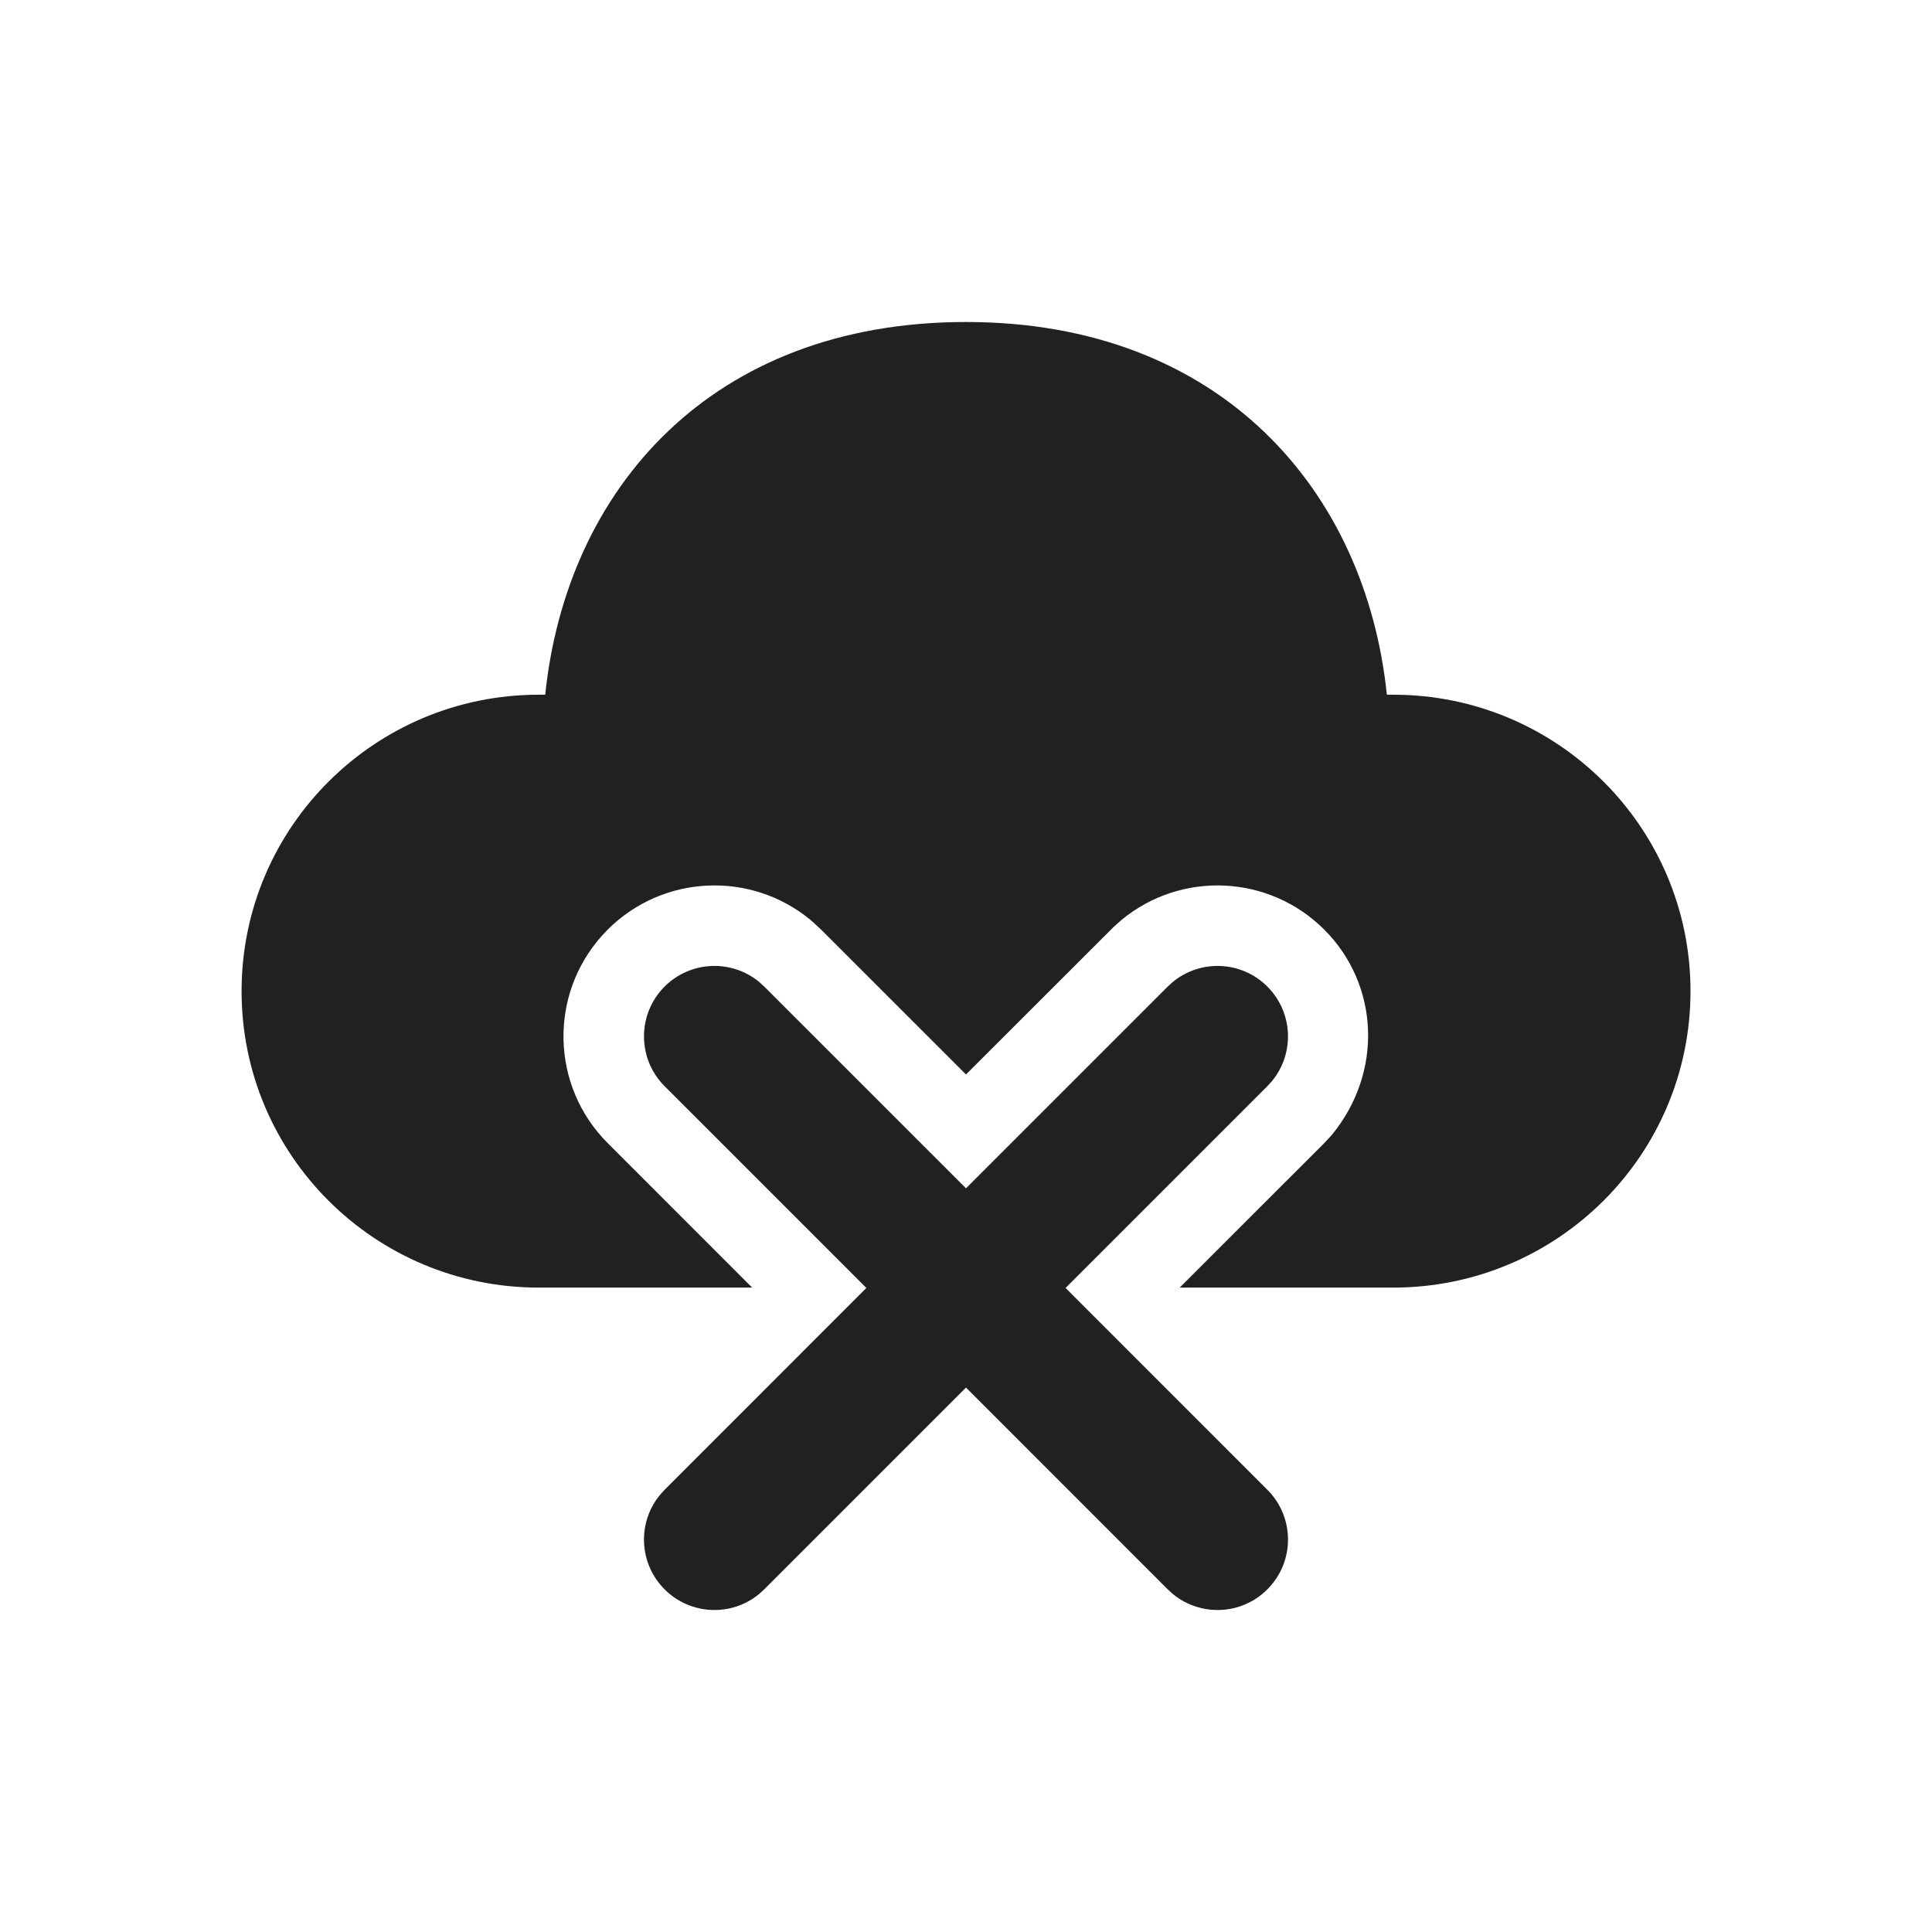 <svg width="48" height="48" viewBox="0 0 48 48" fill="none" xmlns="http://www.w3.org/2000/svg">
<path d="M18.862 24.397L18.987 24.511L24 29.523L29.012 24.511L29.137 24.397C29.825 23.83 30.844 23.868 31.487 24.511C32.13 25.154 32.168 26.173 31.601 26.861L31.487 26.986L26.474 31.999L31.487 37.013C32.171 37.696 32.171 38.804 31.487 39.487C30.844 40.131 29.825 40.169 29.137 39.601L29.012 39.487L24 34.474L18.987 39.487L18.862 39.601C18.175 40.169 17.156 40.131 16.512 39.487C15.869 38.844 15.831 37.825 16.399 37.138L16.512 37.013L21.525 31.999L16.512 26.986C15.829 26.302 15.829 25.194 16.512 24.511C17.156 23.868 18.175 23.83 18.862 24.397ZM24.001 8C30.338 8 33.933 12.195 34.456 17.26L34.616 17.26C38.694 17.26 42 20.558 42 24.625C42 28.693 38.694 31.99 34.616 31.99L29.309 31.99L32.901 28.4L33.081 28.206C34.369 26.649 34.271 24.466 32.901 23.096C31.531 21.727 29.349 21.629 27.864 22.855L27.667 23.031L24 26.695L20.401 23.097L20.208 22.918L20.136 22.855C18.651 21.629 16.468 21.727 15.098 23.096L14.952 23.251C13.635 24.724 13.684 26.986 15.098 28.4L18.687 31.99L13.386 31.99C9.308 31.99 6.002 28.693 6.002 24.625C6.002 20.558 9.308 17.26 13.386 17.26L13.546 17.26C14.072 12.161 17.664 8 24.001 8Z" fill="#212121"/>
</svg>
